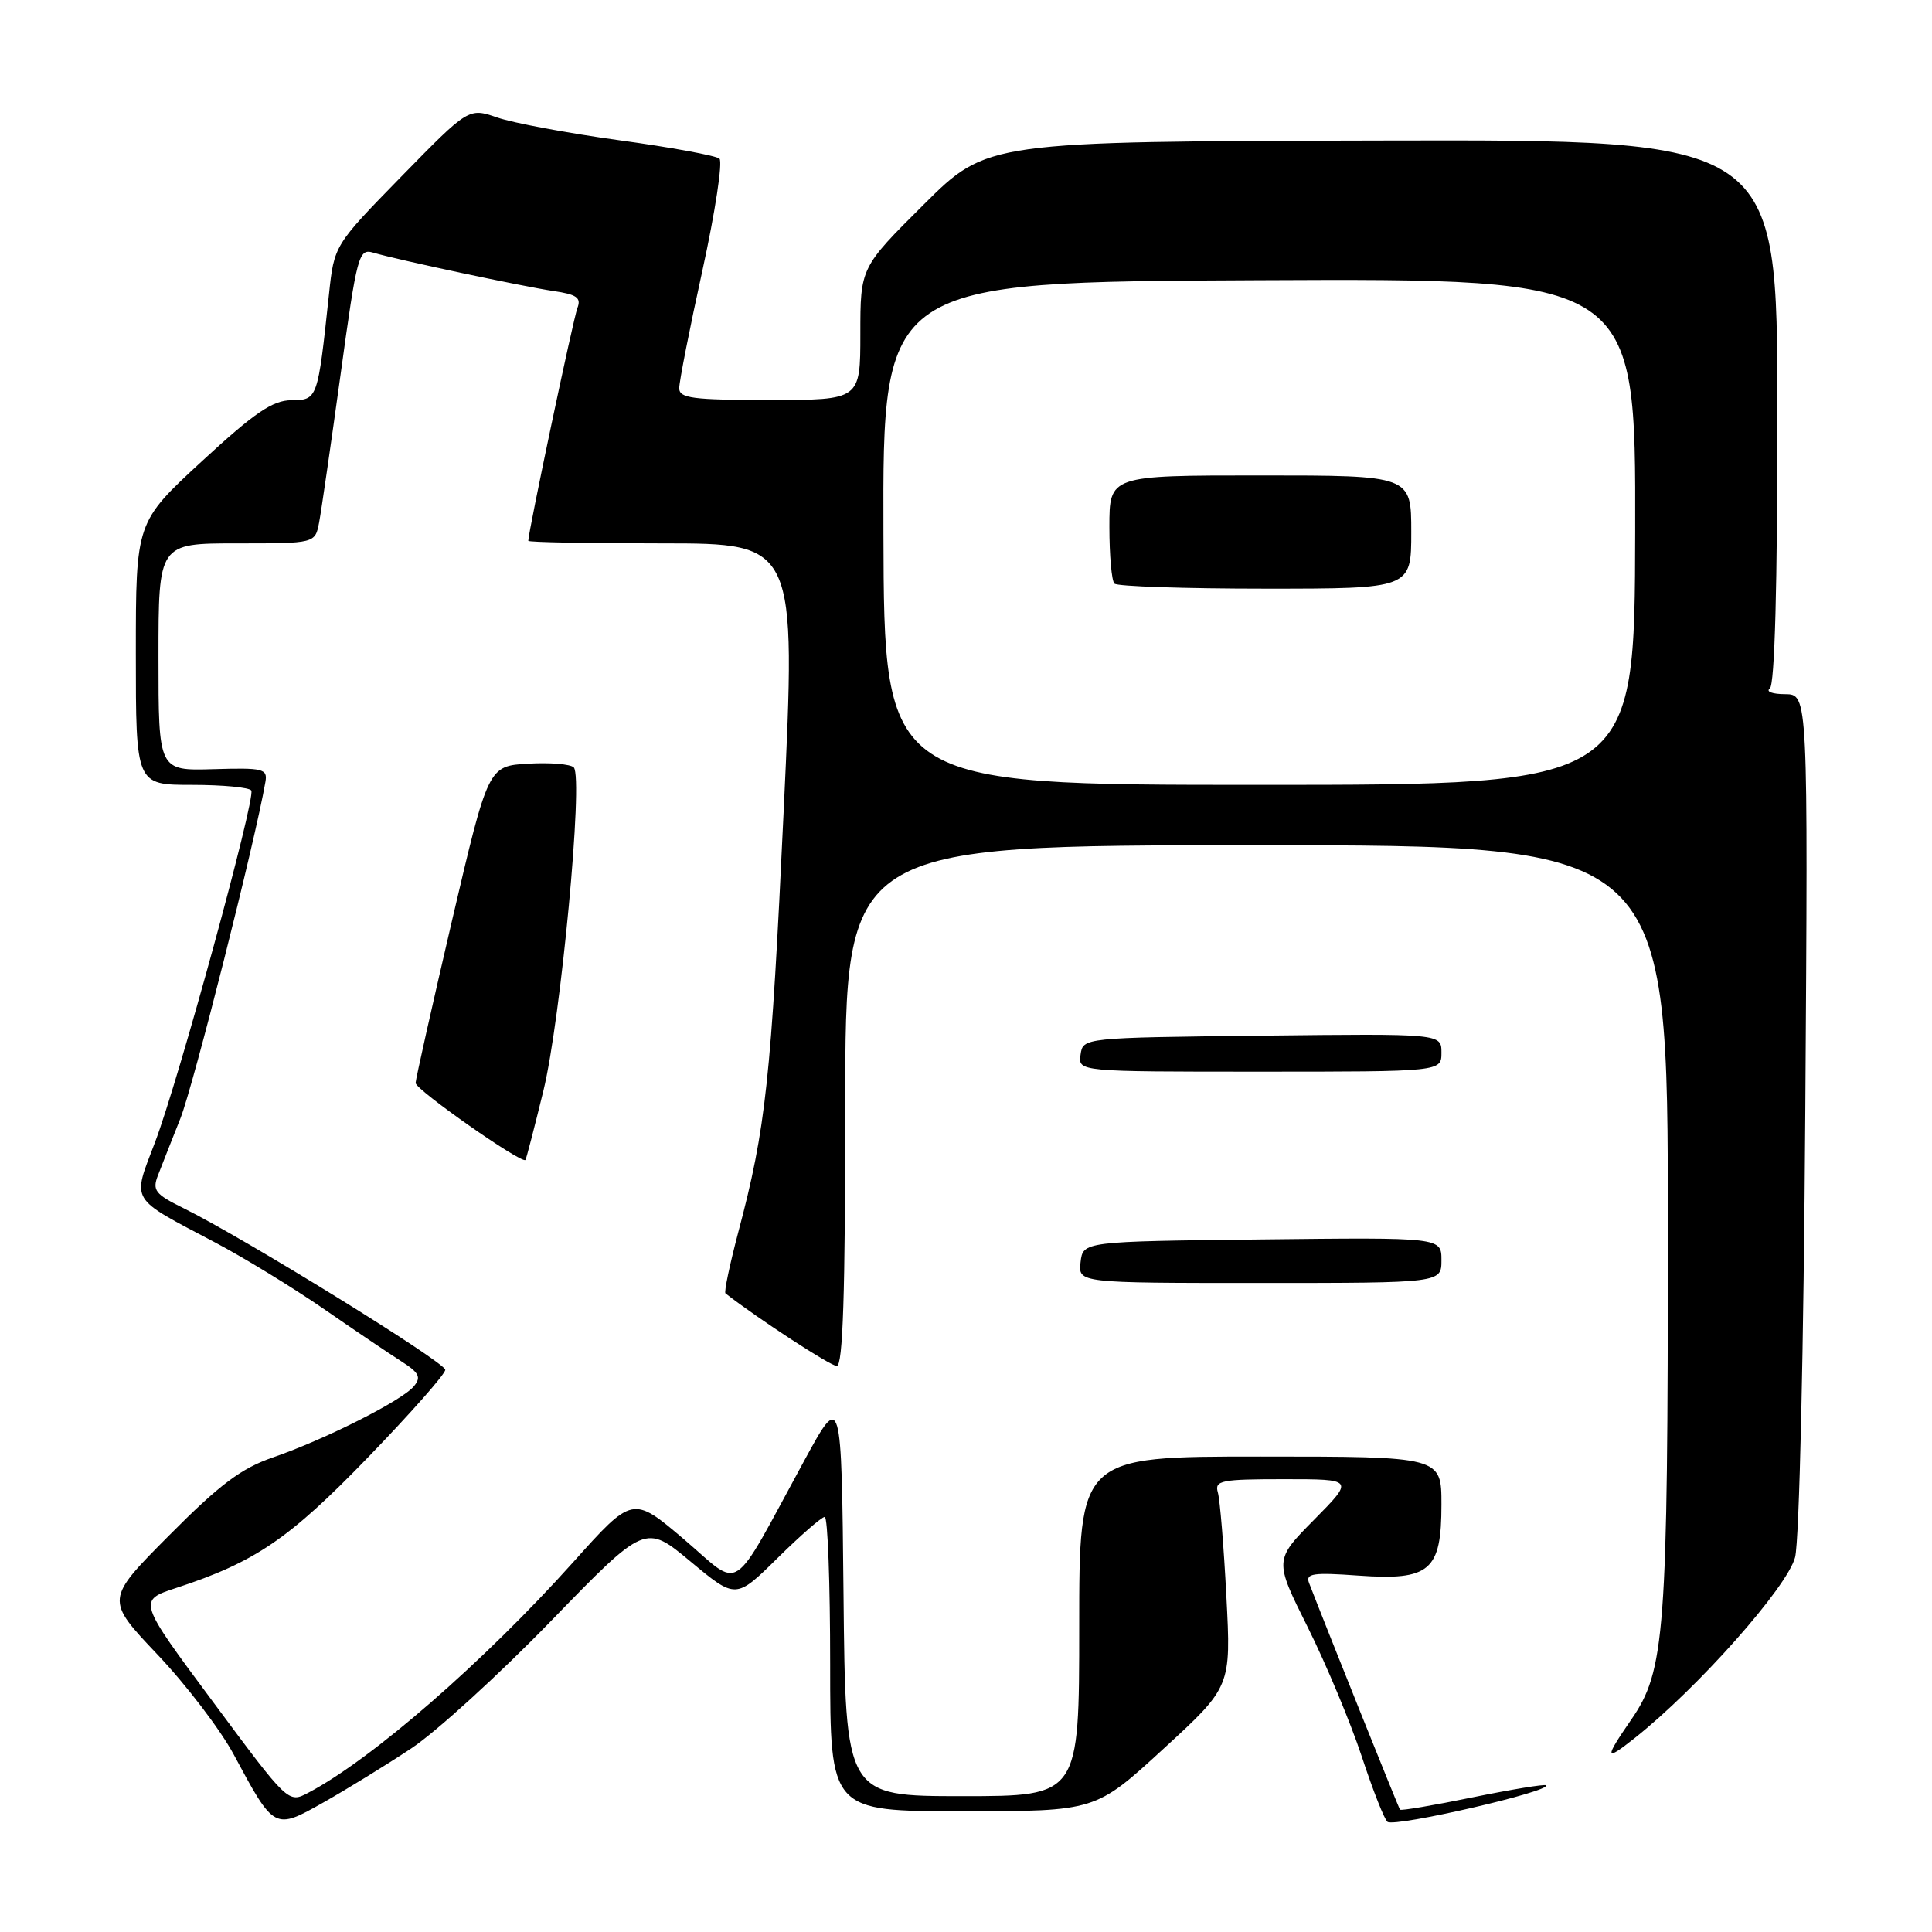 <?xml version="1.0" encoding="UTF-8" standalone="no"?>
<!DOCTYPE svg PUBLIC "-//W3C//DTD SVG 1.1//EN" "http://www.w3.org/Graphics/SVG/1.1/DTD/svg11.dtd" >
<svg xmlns="http://www.w3.org/2000/svg" xmlns:xlink="http://www.w3.org/1999/xlink" version="1.1" viewBox="0 0 256 256">
 <g >
 <path fill="currentColor"
d=" M 54.50 231.67 C 57.80 229.48 66.12 221.89 73.00 214.80 C 85.50 201.92 85.50 201.92 91.50 206.91 C 97.50 211.90 97.50 211.90 103.03 206.45 C 106.07 203.45 108.88 201.00 109.28 201.00 C 109.68 201.00 110.00 209.78 110.00 220.50 C 110.00 240.00 110.00 240.00 127.58 240.00 C 145.16 240.00 145.16 240.00 154.14 231.75 C 163.13 223.50 163.13 223.50 162.50 211.50 C 162.16 204.90 161.65 198.71 161.37 197.75 C 160.92 196.17 161.78 196.00 170.15 196.00 C 179.43 196.00 179.43 196.00 174.14 201.36 C 168.84 206.72 168.84 206.72 173.28 215.61 C 175.72 220.50 178.94 228.21 180.44 232.74 C 181.93 237.27 183.47 241.17 183.86 241.41 C 184.99 242.11 205.72 237.32 204.85 236.56 C 204.66 236.39 200.28 237.11 195.12 238.16 C 189.97 239.22 185.64 239.95 185.51 239.79 C 185.32 239.56 175.58 215.27 173.45 209.73 C 172.98 208.49 174.01 208.34 179.96 208.77 C 189.49 209.45 191.00 208.16 191.00 199.35 C 191.00 193.00 191.00 193.00 167.00 193.00 C 143.00 193.00 143.00 193.00 143.00 215.50 C 143.00 238.00 143.00 238.00 127.52 238.00 C 112.03 238.00 112.03 238.00 111.77 211.25 C 111.50 184.50 111.50 184.50 106.59 193.50 C 96.62 211.80 98.43 210.61 90.66 203.99 C 83.84 198.19 83.84 198.19 75.93 207.02 C 64.13 220.18 49.23 233.15 40.85 237.55 C 38.20 238.95 38.20 238.95 28.23 225.51 C 18.25 212.08 18.25 212.08 23.38 210.40 C 33.79 206.99 38.32 203.91 48.75 193.12 C 54.39 187.29 59.00 182.07 59.00 181.51 C 59.00 180.51 32.34 164.04 24.28 160.07 C 20.56 158.24 20.16 157.72 20.93 155.74 C 21.40 154.51 22.75 151.11 23.91 148.18 C 25.61 143.90 33.83 111.39 35.17 103.60 C 35.47 101.86 34.88 101.72 28.25 101.92 C 21.00 102.13 21.00 102.13 21.00 87.07 C 21.00 72.00 21.00 72.00 31.38 72.00 C 41.75 72.00 41.75 72.00 42.28 69.25 C 42.57 67.74 43.84 58.94 45.12 49.69 C 47.31 33.74 47.53 32.91 49.46 33.48 C 52.75 34.45 69.17 37.94 73.33 38.56 C 76.42 39.01 77.04 39.45 76.51 40.81 C 75.97 42.19 70.00 70.49 70.00 71.66 C 70.00 71.85 77.99 72.00 87.75 72.00 C 105.50 72.00 105.50 72.00 103.85 107.25 C 102.17 143.11 101.49 149.48 97.82 163.29 C 96.69 167.58 95.92 171.22 96.13 171.38 C 100.53 174.80 110.04 181.00 110.88 181.00 C 111.69 181.00 112.00 171.35 112.00 146.50 C 112.00 112.00 112.00 112.00 166.50 112.00 C 221.00 112.00 221.00 112.00 221.00 162.79 C 221.00 216.56 220.64 221.37 216.14 227.87 C 212.57 233.05 212.63 233.46 216.55 230.35 C 224.94 223.71 236.84 210.30 237.86 206.34 C 238.42 204.14 239.00 178.86 239.21 147.25 C 239.58 92.00 239.58 92.00 236.54 91.98 C 234.87 91.98 233.95 91.64 234.51 91.23 C 235.16 90.76 235.52 77.60 235.51 54.50 C 235.50 18.50 235.50 18.50 183.15 18.62 C 130.80 18.74 130.80 18.74 122.40 27.10 C 114.00 35.46 114.00 35.46 114.00 44.23 C 114.00 53.00 114.00 53.00 102.00 53.00 C 91.75 53.00 90.00 52.77 90.00 51.43 C 90.00 50.56 91.38 43.53 93.08 35.81 C 94.77 28.08 95.78 21.43 95.33 21.02 C 94.87 20.62 88.91 19.52 82.09 18.59 C 75.26 17.65 67.97 16.29 65.89 15.57 C 62.10 14.27 62.10 14.27 53.19 23.38 C 44.28 32.50 44.28 32.50 43.59 39.00 C 42.10 52.96 42.08 53.00 38.62 53.03 C 36.12 53.05 33.75 54.66 26.75 61.12 C 18.00 69.19 18.00 69.19 18.00 86.59 C 18.00 104.00 18.00 104.00 25.44 104.00 C 29.53 104.00 33.07 104.34 33.30 104.75 C 33.88 105.82 23.67 143.14 20.54 151.36 C 17.50 159.36 17.03 158.57 28.50 164.63 C 32.35 166.66 38.81 170.62 42.86 173.41 C 46.91 176.21 51.54 179.34 53.14 180.36 C 55.54 181.89 55.85 182.48 54.84 183.69 C 53.27 185.59 43.03 190.75 36.18 193.11 C 31.96 194.56 29.12 196.69 22.41 203.45 C 13.96 211.95 13.96 211.95 20.86 219.23 C 24.66 223.23 29.21 229.20 30.98 232.50 C 36.36 242.52 36.34 242.51 42.90 238.81 C 45.98 237.07 51.20 233.86 54.50 231.67 Z  M 191.00 166.98 C 191.00 163.96 191.00 163.96 167.25 164.23 C 143.50 164.50 143.50 164.50 143.18 167.25 C 142.87 170.00 142.87 170.00 166.93 170.00 C 191.00 170.00 191.00 170.00 191.00 166.98 Z  M 72.01 144.50 C 74.31 135.07 77.32 103.08 76.03 101.69 C 75.62 101.25 72.90 101.02 69.99 101.19 C 64.69 101.50 64.69 101.50 59.89 122.00 C 57.26 133.28 55.09 142.95 55.07 143.50 C 55.04 144.37 69.11 154.24 69.62 153.70 C 69.73 153.59 70.80 149.45 72.01 144.50 Z  M 191.00 139.48 C 191.00 136.96 191.00 136.96 167.25 137.23 C 143.50 137.50 143.50 137.50 143.18 139.75 C 142.86 142.00 142.86 142.00 166.93 142.00 C 191.00 142.00 191.00 142.00 191.00 139.48 Z  M 117.06 70.68 C 116.96 37.36 116.96 37.36 166.85 37.13 C 216.74 36.90 216.74 36.90 216.67 70.45 C 216.60 104.00 216.60 104.00 166.88 104.00 C 117.15 104.00 117.15 104.00 117.06 70.68 Z  M 187.00 70.50 C 187.00 63.00 187.00 63.00 167.00 63.00 C 147.00 63.00 147.00 63.00 147.00 69.83 C 147.00 73.59 147.30 76.97 147.67 77.33 C 148.03 77.70 157.03 78.00 167.67 78.00 C 187.00 78.00 187.00 78.00 187.00 70.50 Z "/>
</g>
</svg>